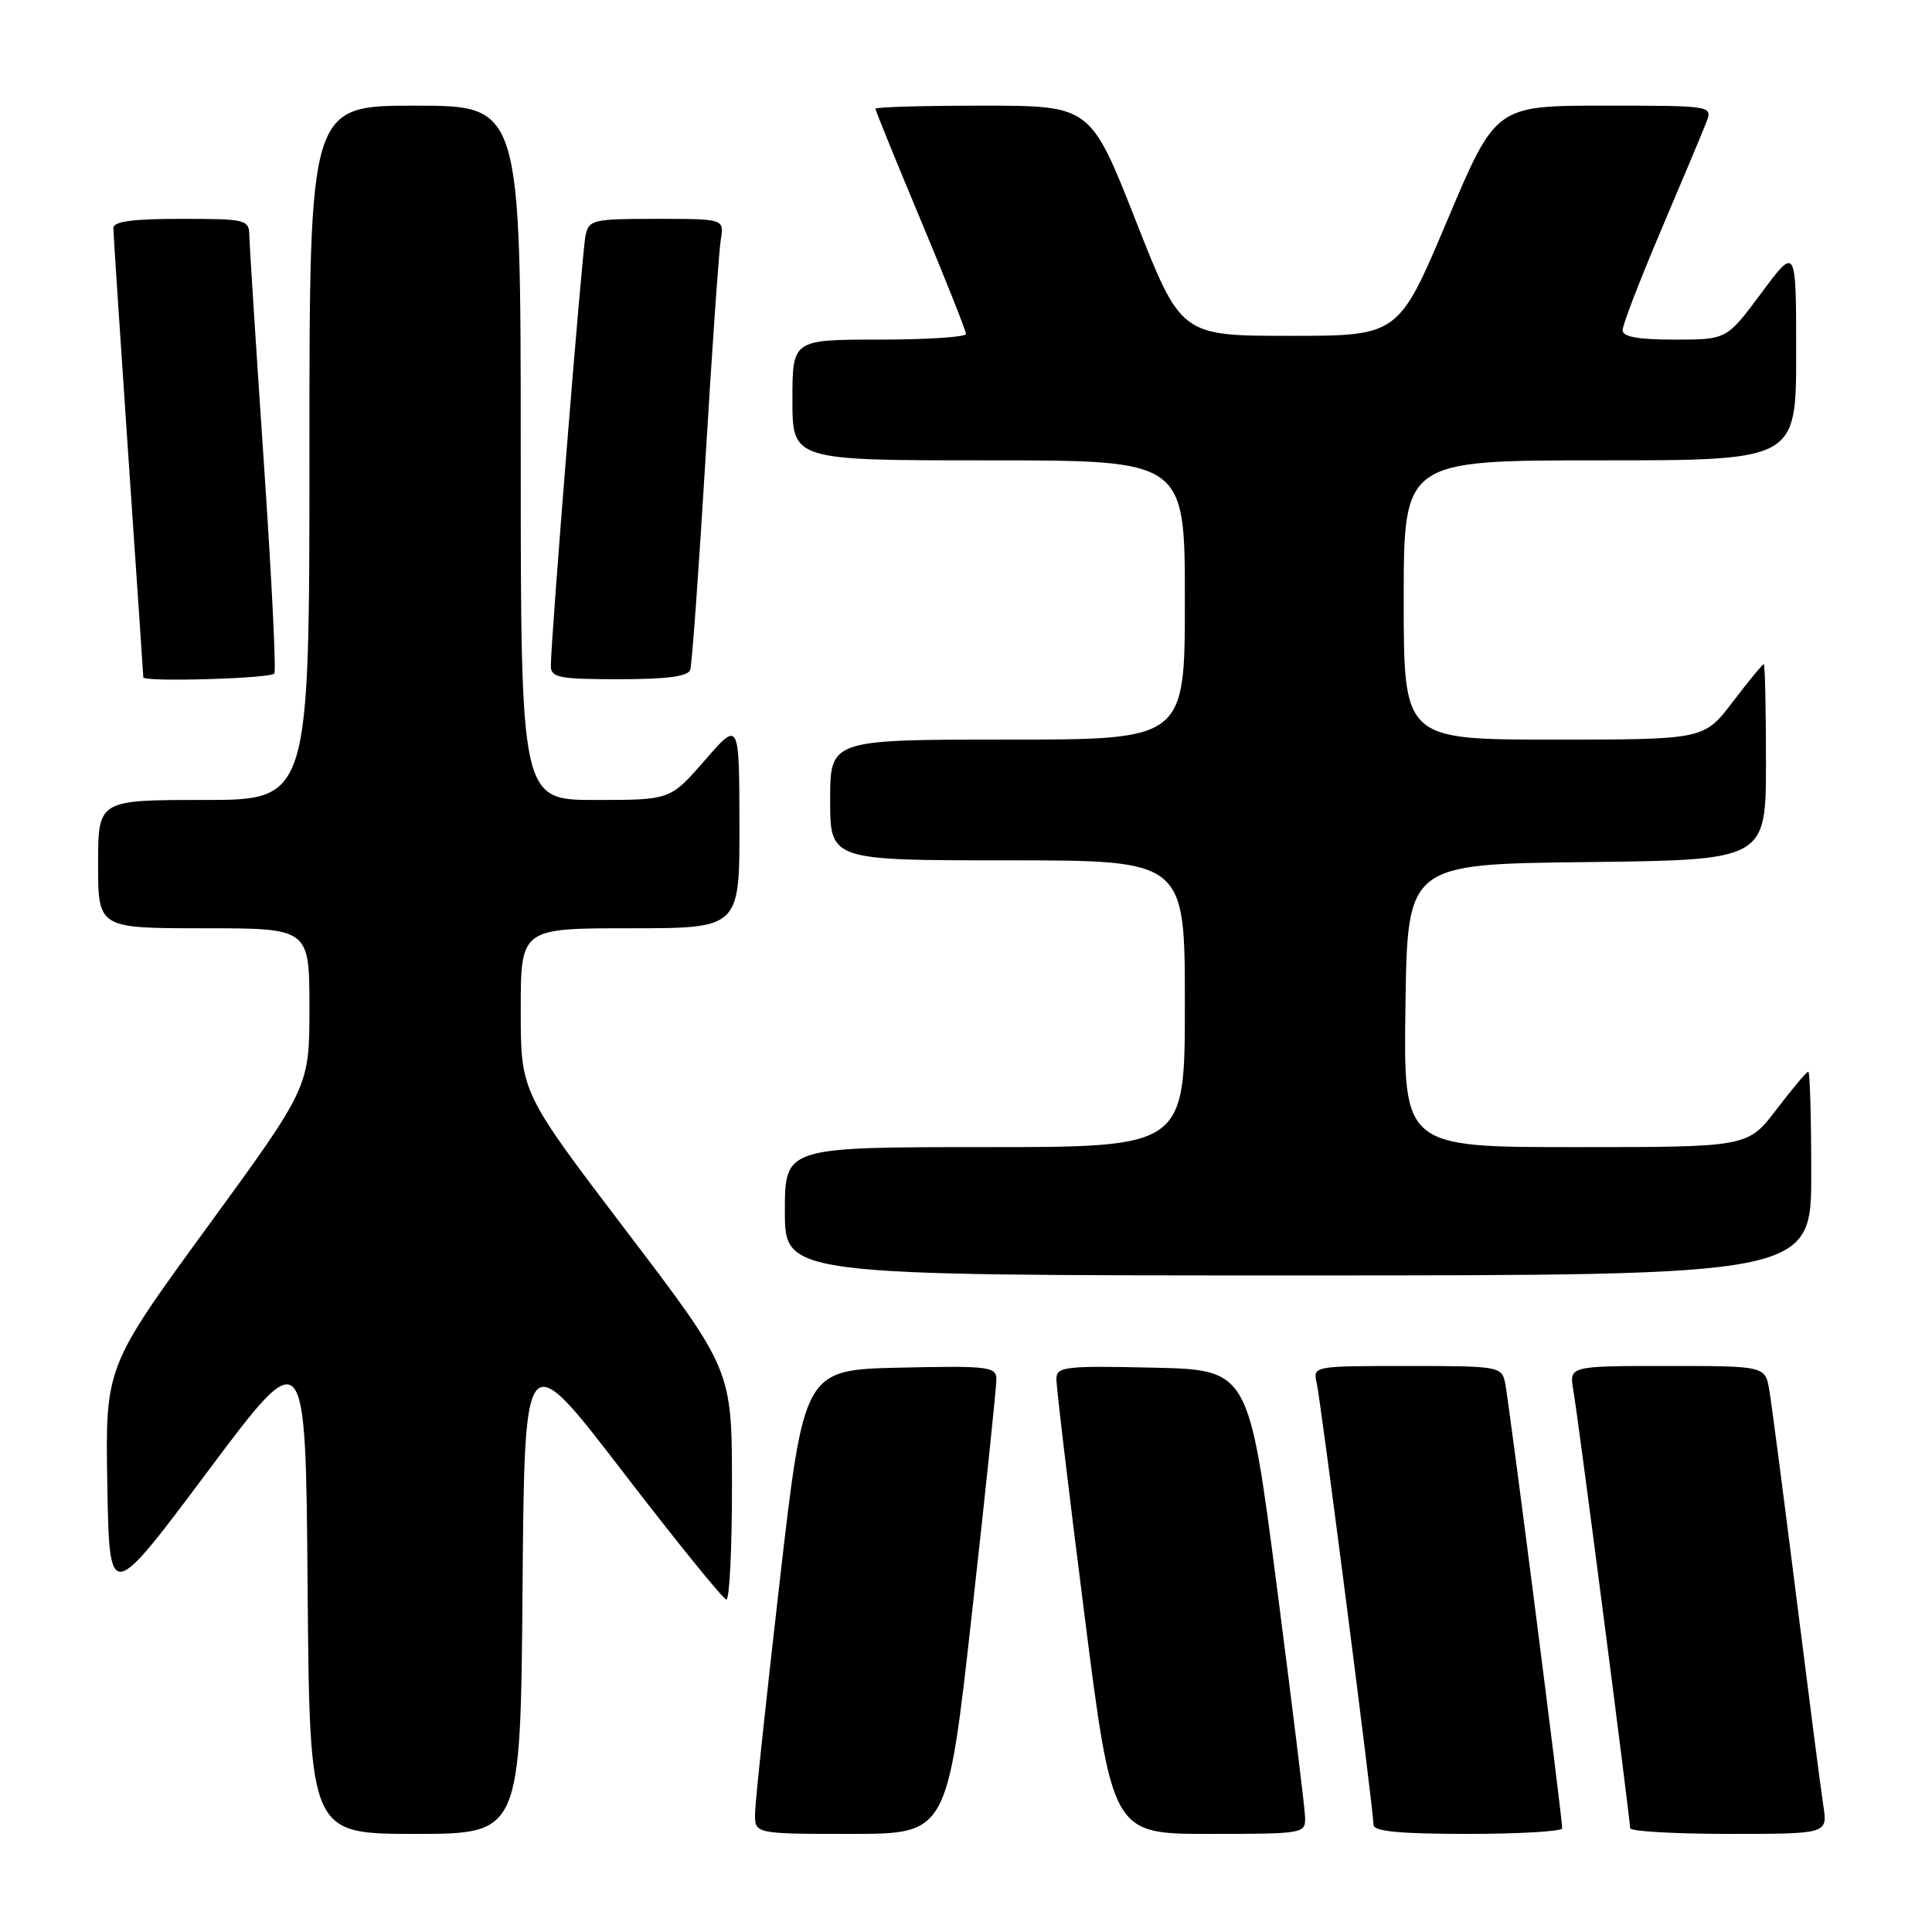 <?xml version="1.0" encoding="UTF-8" standalone="no"?>
<!DOCTYPE svg PUBLIC "-//W3C//DTD SVG 1.1//EN" "http://www.w3.org/Graphics/SVG/1.1/DTD/svg11.dtd" >
<svg xmlns="http://www.w3.org/2000/svg" xmlns:xlink="http://www.w3.org/1999/xlink" version="1.1" viewBox="0 0 256 256">
 <g >
 <path fill="currentColor"
d=" M 69.24 210.53 C 69.50 178.06 69.50 178.06 82.50 194.98 C 89.65 204.29 95.84 211.92 96.25 211.95 C 96.66 211.98 97.00 205.14 96.99 196.75 C 96.98 181.50 96.98 181.50 82.99 163.11 C 69.00 144.72 69.00 144.72 69.00 133.86 C 69.00 123.00 69.00 123.00 83.50 123.00 C 98.00 123.00 98.00 123.00 97.98 109.25 C 97.95 95.50 97.95 95.50 93.39 100.75 C 88.82 106.00 88.82 106.00 78.91 106.00 C 69.00 106.00 69.00 106.00 69.00 60.00 C 69.00 14.00 69.00 14.00 55.00 14.00 C 41.00 14.00 41.00 14.00 41.00 60.00 C 41.00 106.00 41.00 106.00 27.00 106.00 C 13.00 106.00 13.00 106.00 13.00 114.50 C 13.00 123.00 13.00 123.00 27.00 123.00 C 41.00 123.00 41.00 123.00 41.00 133.52 C 41.00 144.04 41.00 144.04 27.47 162.59 C 13.95 181.13 13.95 181.13 14.22 196.76 C 14.50 212.38 14.50 212.38 27.50 195.00 C 40.50 177.63 40.50 177.63 40.76 210.31 C 41.03 243.00 41.03 243.00 55.00 243.00 C 68.97 243.00 68.97 243.00 69.24 210.53 Z  M 128.79 213.75 C 130.59 197.66 132.04 183.70 132.03 182.72 C 132.00 181.09 130.90 180.96 119.27 181.22 C 106.54 181.50 106.54 181.50 103.32 209.50 C 101.55 224.90 100.07 238.74 100.05 240.25 C 100.00 243.00 100.00 243.00 112.76 243.00 C 125.53 243.00 125.53 243.00 128.79 213.75 Z  M 172.93 240.75 C 172.89 239.51 171.19 225.68 169.16 210.00 C 165.46 181.50 165.46 181.50 152.73 181.22 C 141.09 180.96 140.00 181.09 139.98 182.72 C 139.96 183.70 141.62 197.66 143.67 213.75 C 147.38 243.00 147.38 243.00 160.19 243.00 C 172.83 243.00 173.00 242.97 172.93 240.75 Z  M 207.00 242.26 C 207.00 240.78 199.91 185.44 199.44 183.25 C 198.98 181.06 198.62 181.00 186.46 181.00 C 174.02 181.00 173.96 181.01 174.47 183.25 C 175.03 185.75 182.00 239.92 182.00 241.81 C 182.00 242.67 185.48 243.00 194.50 243.00 C 201.38 243.00 207.00 242.67 207.00 242.26 Z  M 241.60 239.25 C 241.28 237.19 239.67 224.70 238.01 211.50 C 236.35 198.30 234.75 186.04 234.45 184.25 C 233.91 181.00 233.91 181.00 220.91 181.00 C 207.91 181.00 207.91 181.00 208.48 184.25 C 209.09 187.68 215.99 240.97 216.00 242.25 C 216.00 242.66 221.89 243.00 229.09 243.00 C 242.18 243.00 242.18 243.00 241.60 239.25 Z  M 240.00 155.50 C 240.00 148.07 239.82 142.00 239.61 142.00 C 239.39 142.00 237.50 144.25 235.40 147.00 C 231.59 152.00 231.59 152.00 208.77 152.00 C 185.96 152.00 185.96 152.00 186.23 133.25 C 186.50 114.50 186.50 114.50 210.25 114.23 C 234.00 113.96 234.00 113.96 234.00 100.98 C 234.00 93.84 233.87 88.00 233.71 88.00 C 233.54 88.00 231.70 90.25 229.60 93.00 C 225.78 98.00 225.78 98.00 205.89 98.00 C 186.00 98.00 186.00 98.00 186.00 79.50 C 186.00 61.00 186.00 61.00 212.00 61.00 C 238.00 61.00 238.00 61.00 238.00 46.81 C 238.00 32.62 238.00 32.62 233.40 38.81 C 228.80 45.00 228.80 45.00 221.90 45.00 C 217.04 45.00 215.00 44.63 215.00 43.75 C 215.00 43.06 217.30 37.10 220.10 30.50 C 222.91 23.90 225.60 17.49 226.08 16.25 C 226.95 14.00 226.95 14.00 212.57 14.00 C 198.19 14.00 198.19 14.00 191.75 29.25 C 185.31 44.50 185.31 44.50 170.91 44.50 C 156.50 44.50 156.50 44.50 150.50 29.25 C 144.50 14.01 144.50 14.01 130.25 14.00 C 122.41 14.00 116.00 14.18 116.00 14.41 C 116.00 14.63 118.70 21.27 122.00 29.16 C 125.30 37.05 128.00 43.84 128.00 44.25 C 128.00 44.66 122.83 45.00 116.50 45.00 C 105.00 45.00 105.00 45.00 105.00 53.00 C 105.00 61.00 105.00 61.00 131.00 61.00 C 157.00 61.00 157.00 61.00 157.00 79.50 C 157.00 98.00 157.00 98.00 133.50 98.00 C 110.00 98.00 110.00 98.00 110.00 106.00 C 110.00 114.00 110.00 114.00 133.50 114.00 C 157.00 114.00 157.00 114.00 157.00 133.00 C 157.00 152.00 157.00 152.00 130.50 152.00 C 104.00 152.00 104.00 152.00 104.00 160.50 C 104.00 169.00 104.00 169.00 172.00 169.00 C 240.00 169.00 240.00 169.00 240.00 155.50 Z  M 36.35 89.24 C 36.61 88.83 35.97 76.12 34.94 60.99 C 33.92 45.87 33.06 32.49 33.04 31.25 C 33.00 29.09 32.66 29.00 24.00 29.00 C 17.46 29.00 15.00 29.34 15.02 30.25 C 15.03 30.94 15.92 44.55 17.01 60.50 C 18.10 76.45 18.99 89.61 18.99 89.75 C 19.01 90.40 35.94 89.91 36.35 89.24 Z  M 91.46 88.75 C 91.69 88.06 92.59 75.58 93.47 61.00 C 94.34 46.42 95.26 33.26 95.51 31.75 C 95.95 29.00 95.95 29.00 86.99 29.00 C 78.51 29.00 78.01 29.12 77.58 31.25 C 77.11 33.51 72.97 84.97 72.99 88.25 C 73.00 89.79 74.10 90.00 82.03 90.00 C 88.38 90.00 91.18 89.63 91.46 88.75 Z "/>
</g>
</svg>